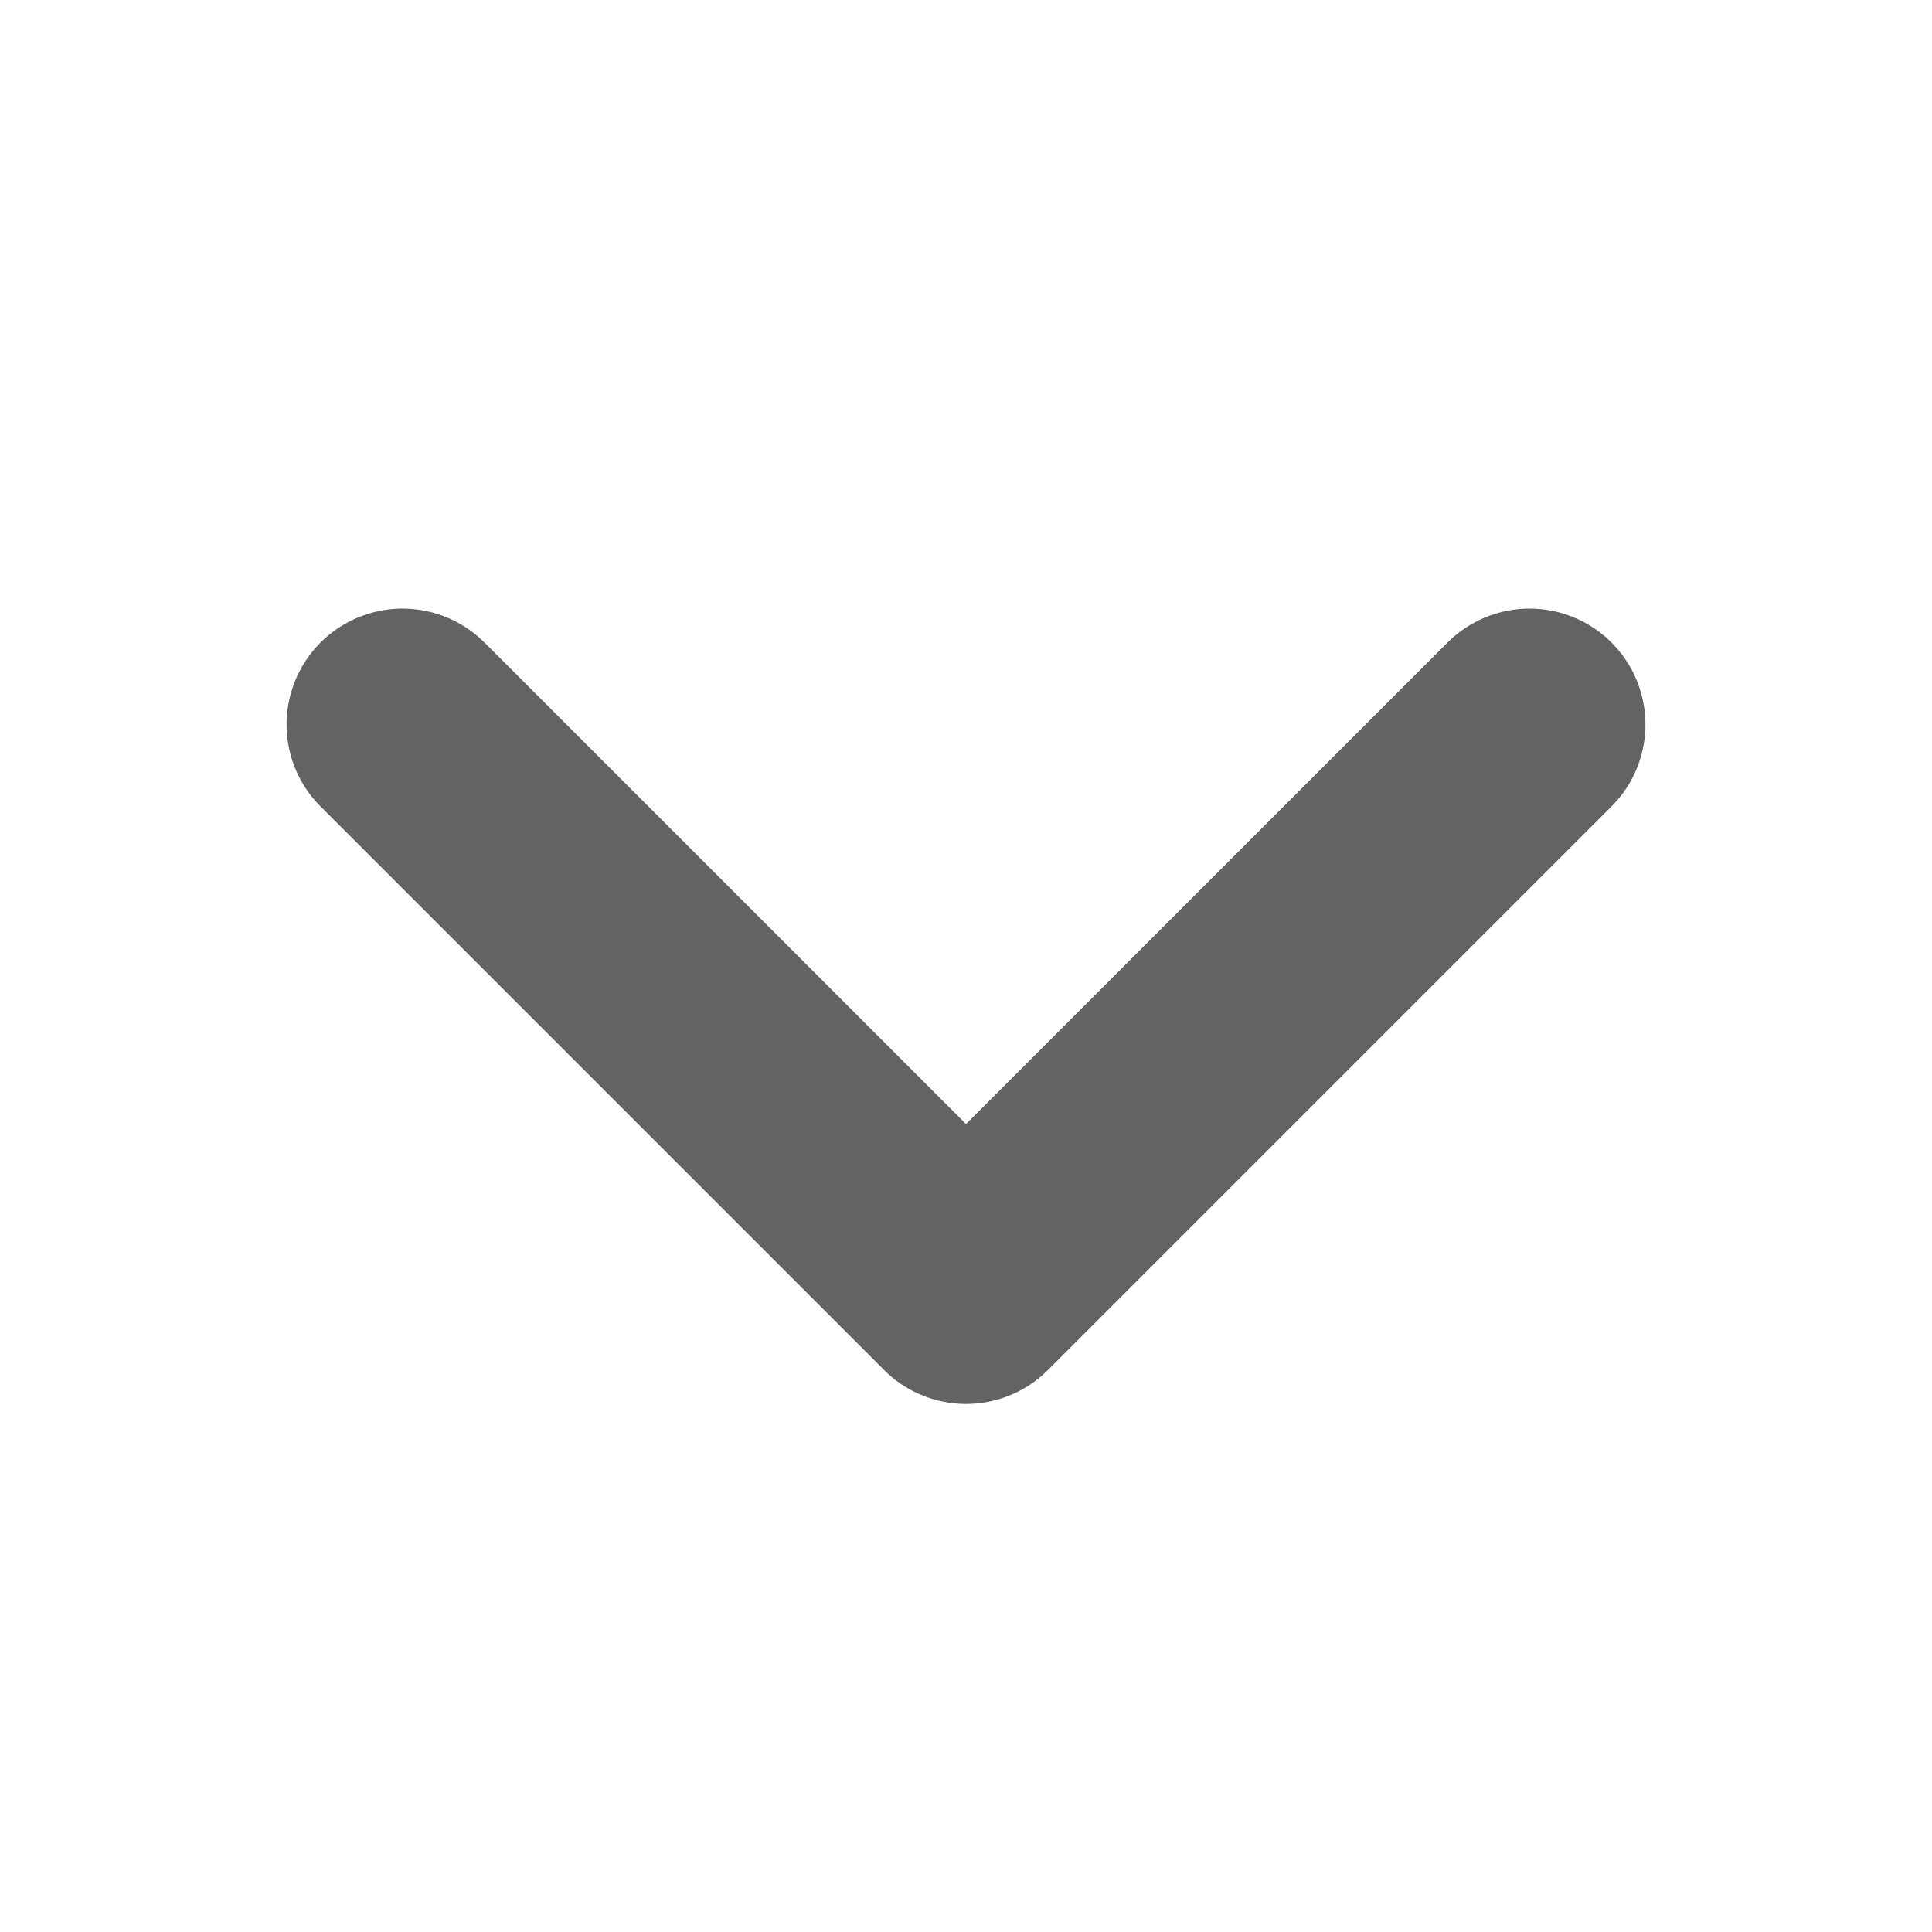 <svg width="15" height="15" viewBox="0 0 15 15" fill="none" xmlns="http://www.w3.org/2000/svg">
<g id="Up">
<path id="Line" d="M3.125 5.625L7.5 10L11.875 5.625" stroke="#636363" stroke-width="1.8" stroke-linecap="round" stroke-linejoin="round"/>
</g>
</svg>
